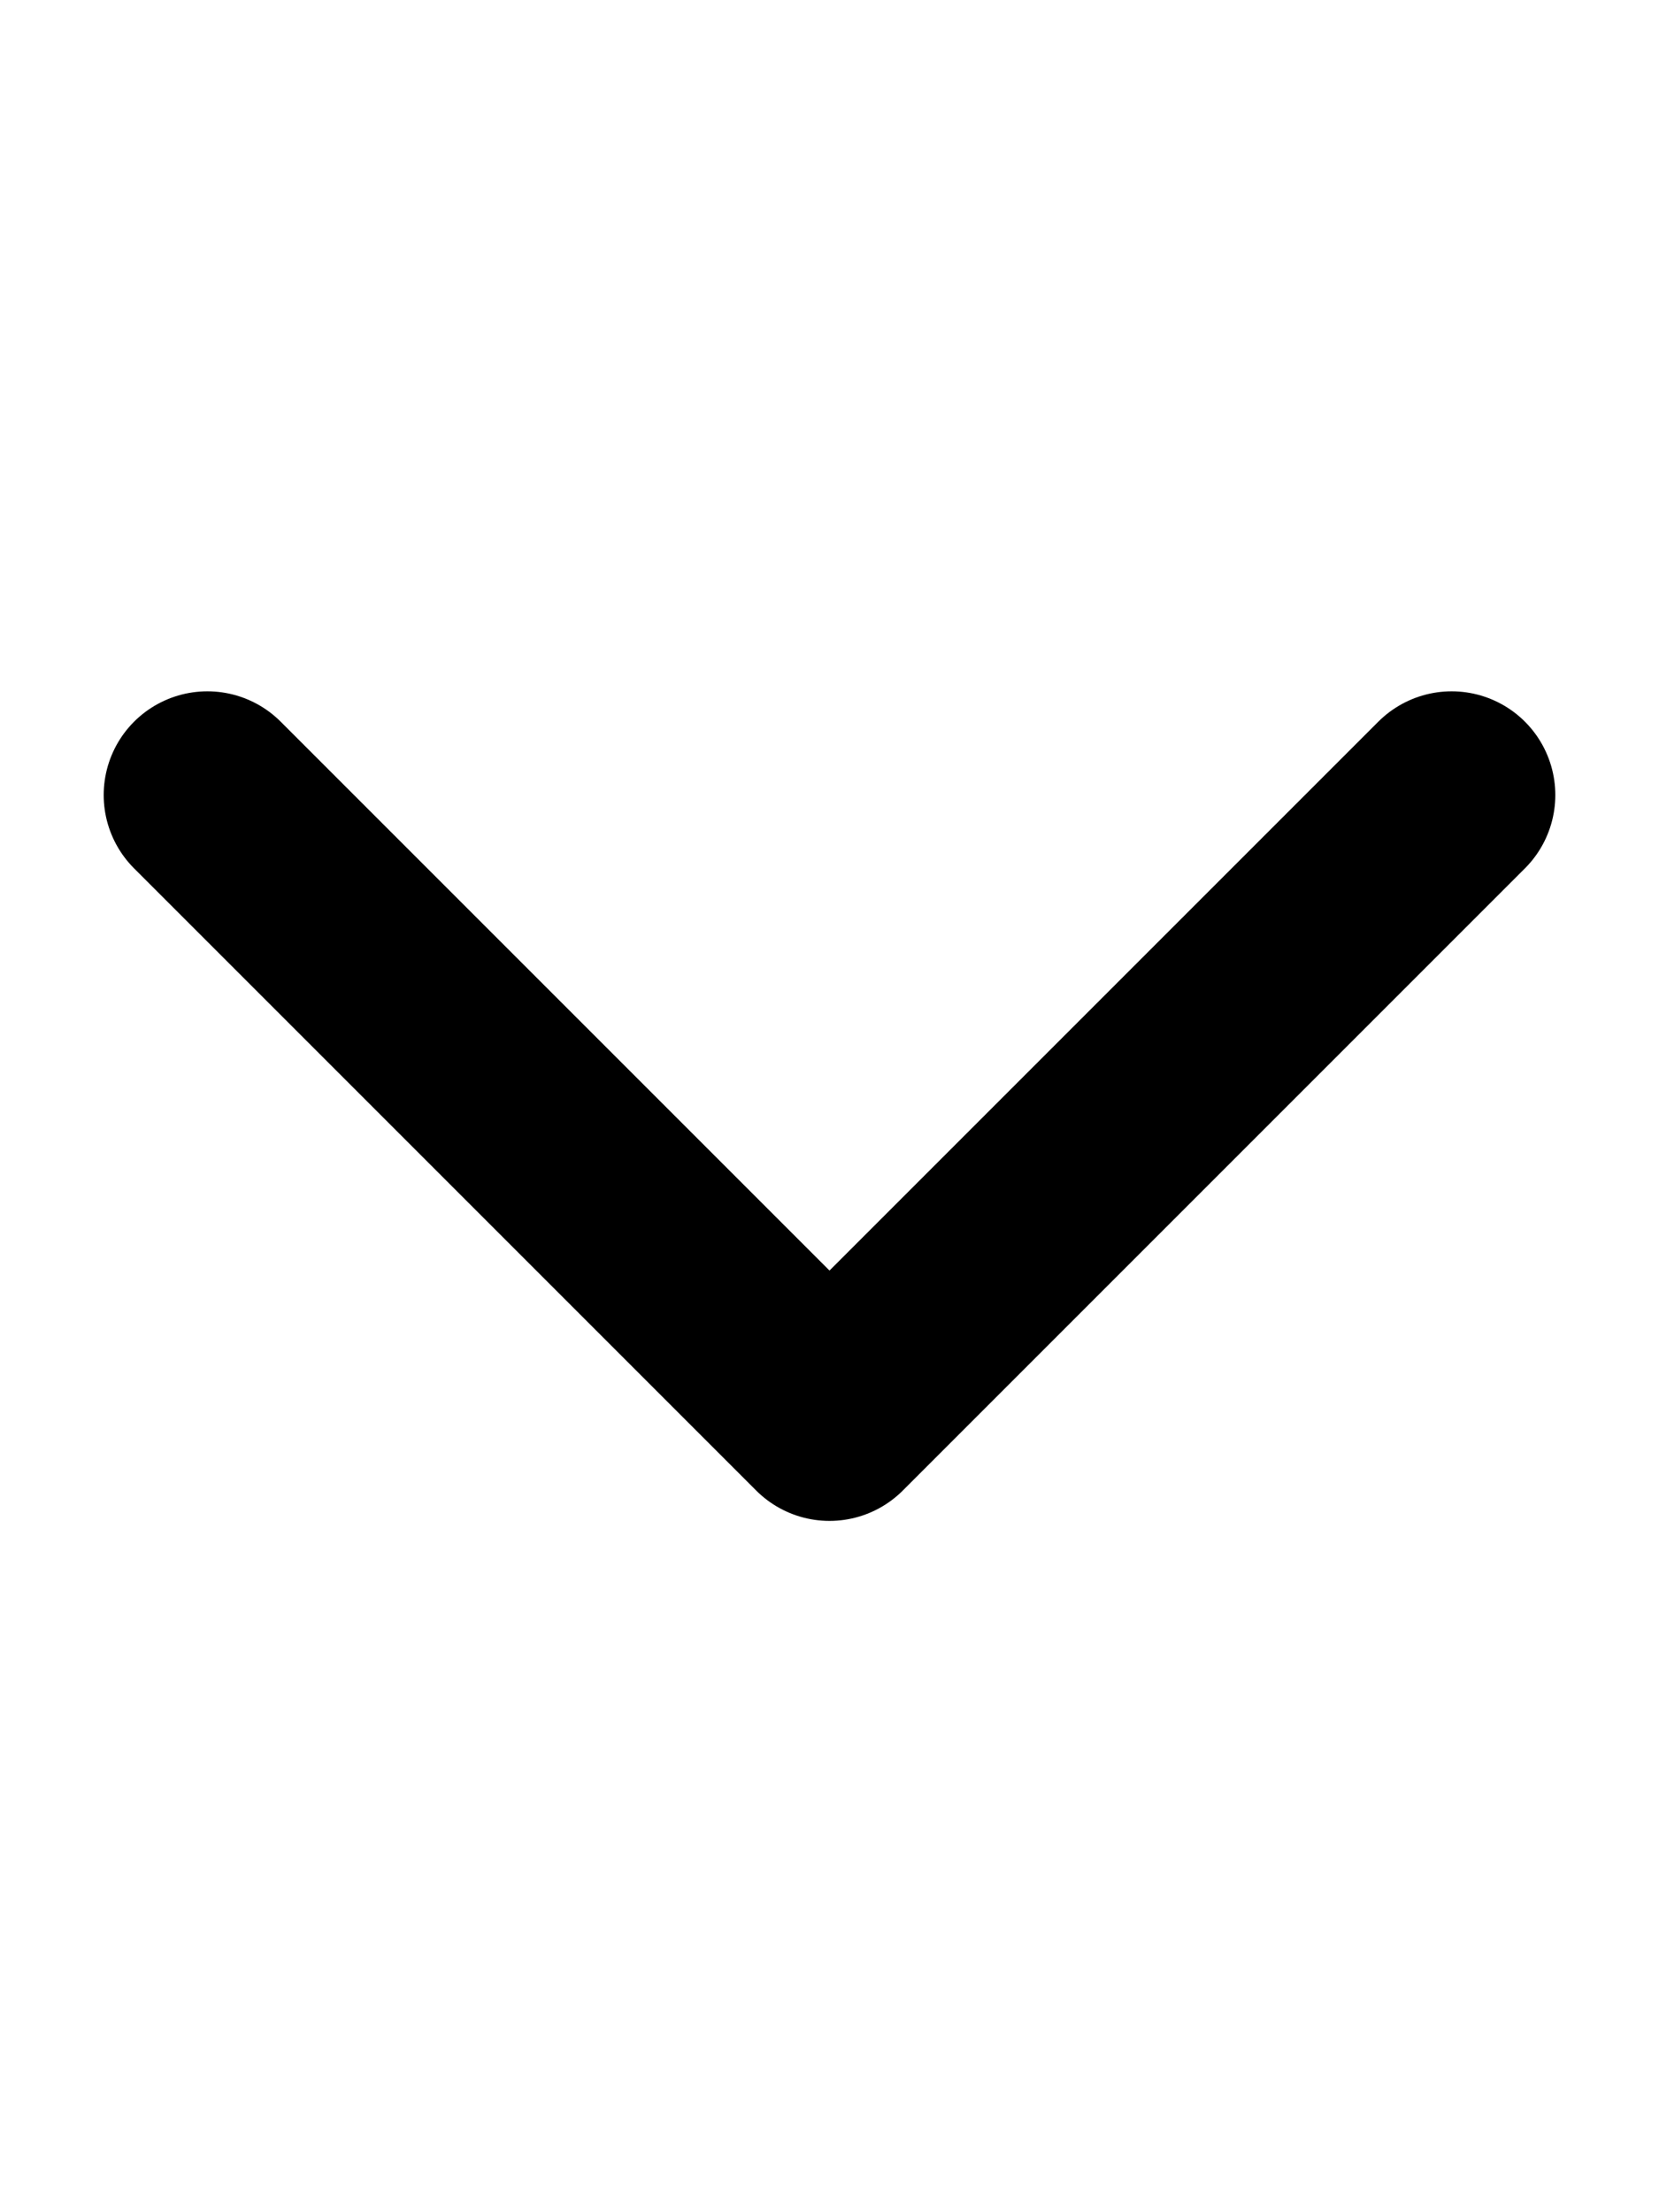 <svg xmlns="http://www.w3.org/2000/svg" height="16" width="12" viewBox="0 0 16 16">    <path fill="none" stroke="currentColor" stroke-linecap="round" stroke-linejoin="round" stroke-width="2" d="m2 5 6 6 6-6"/></svg>